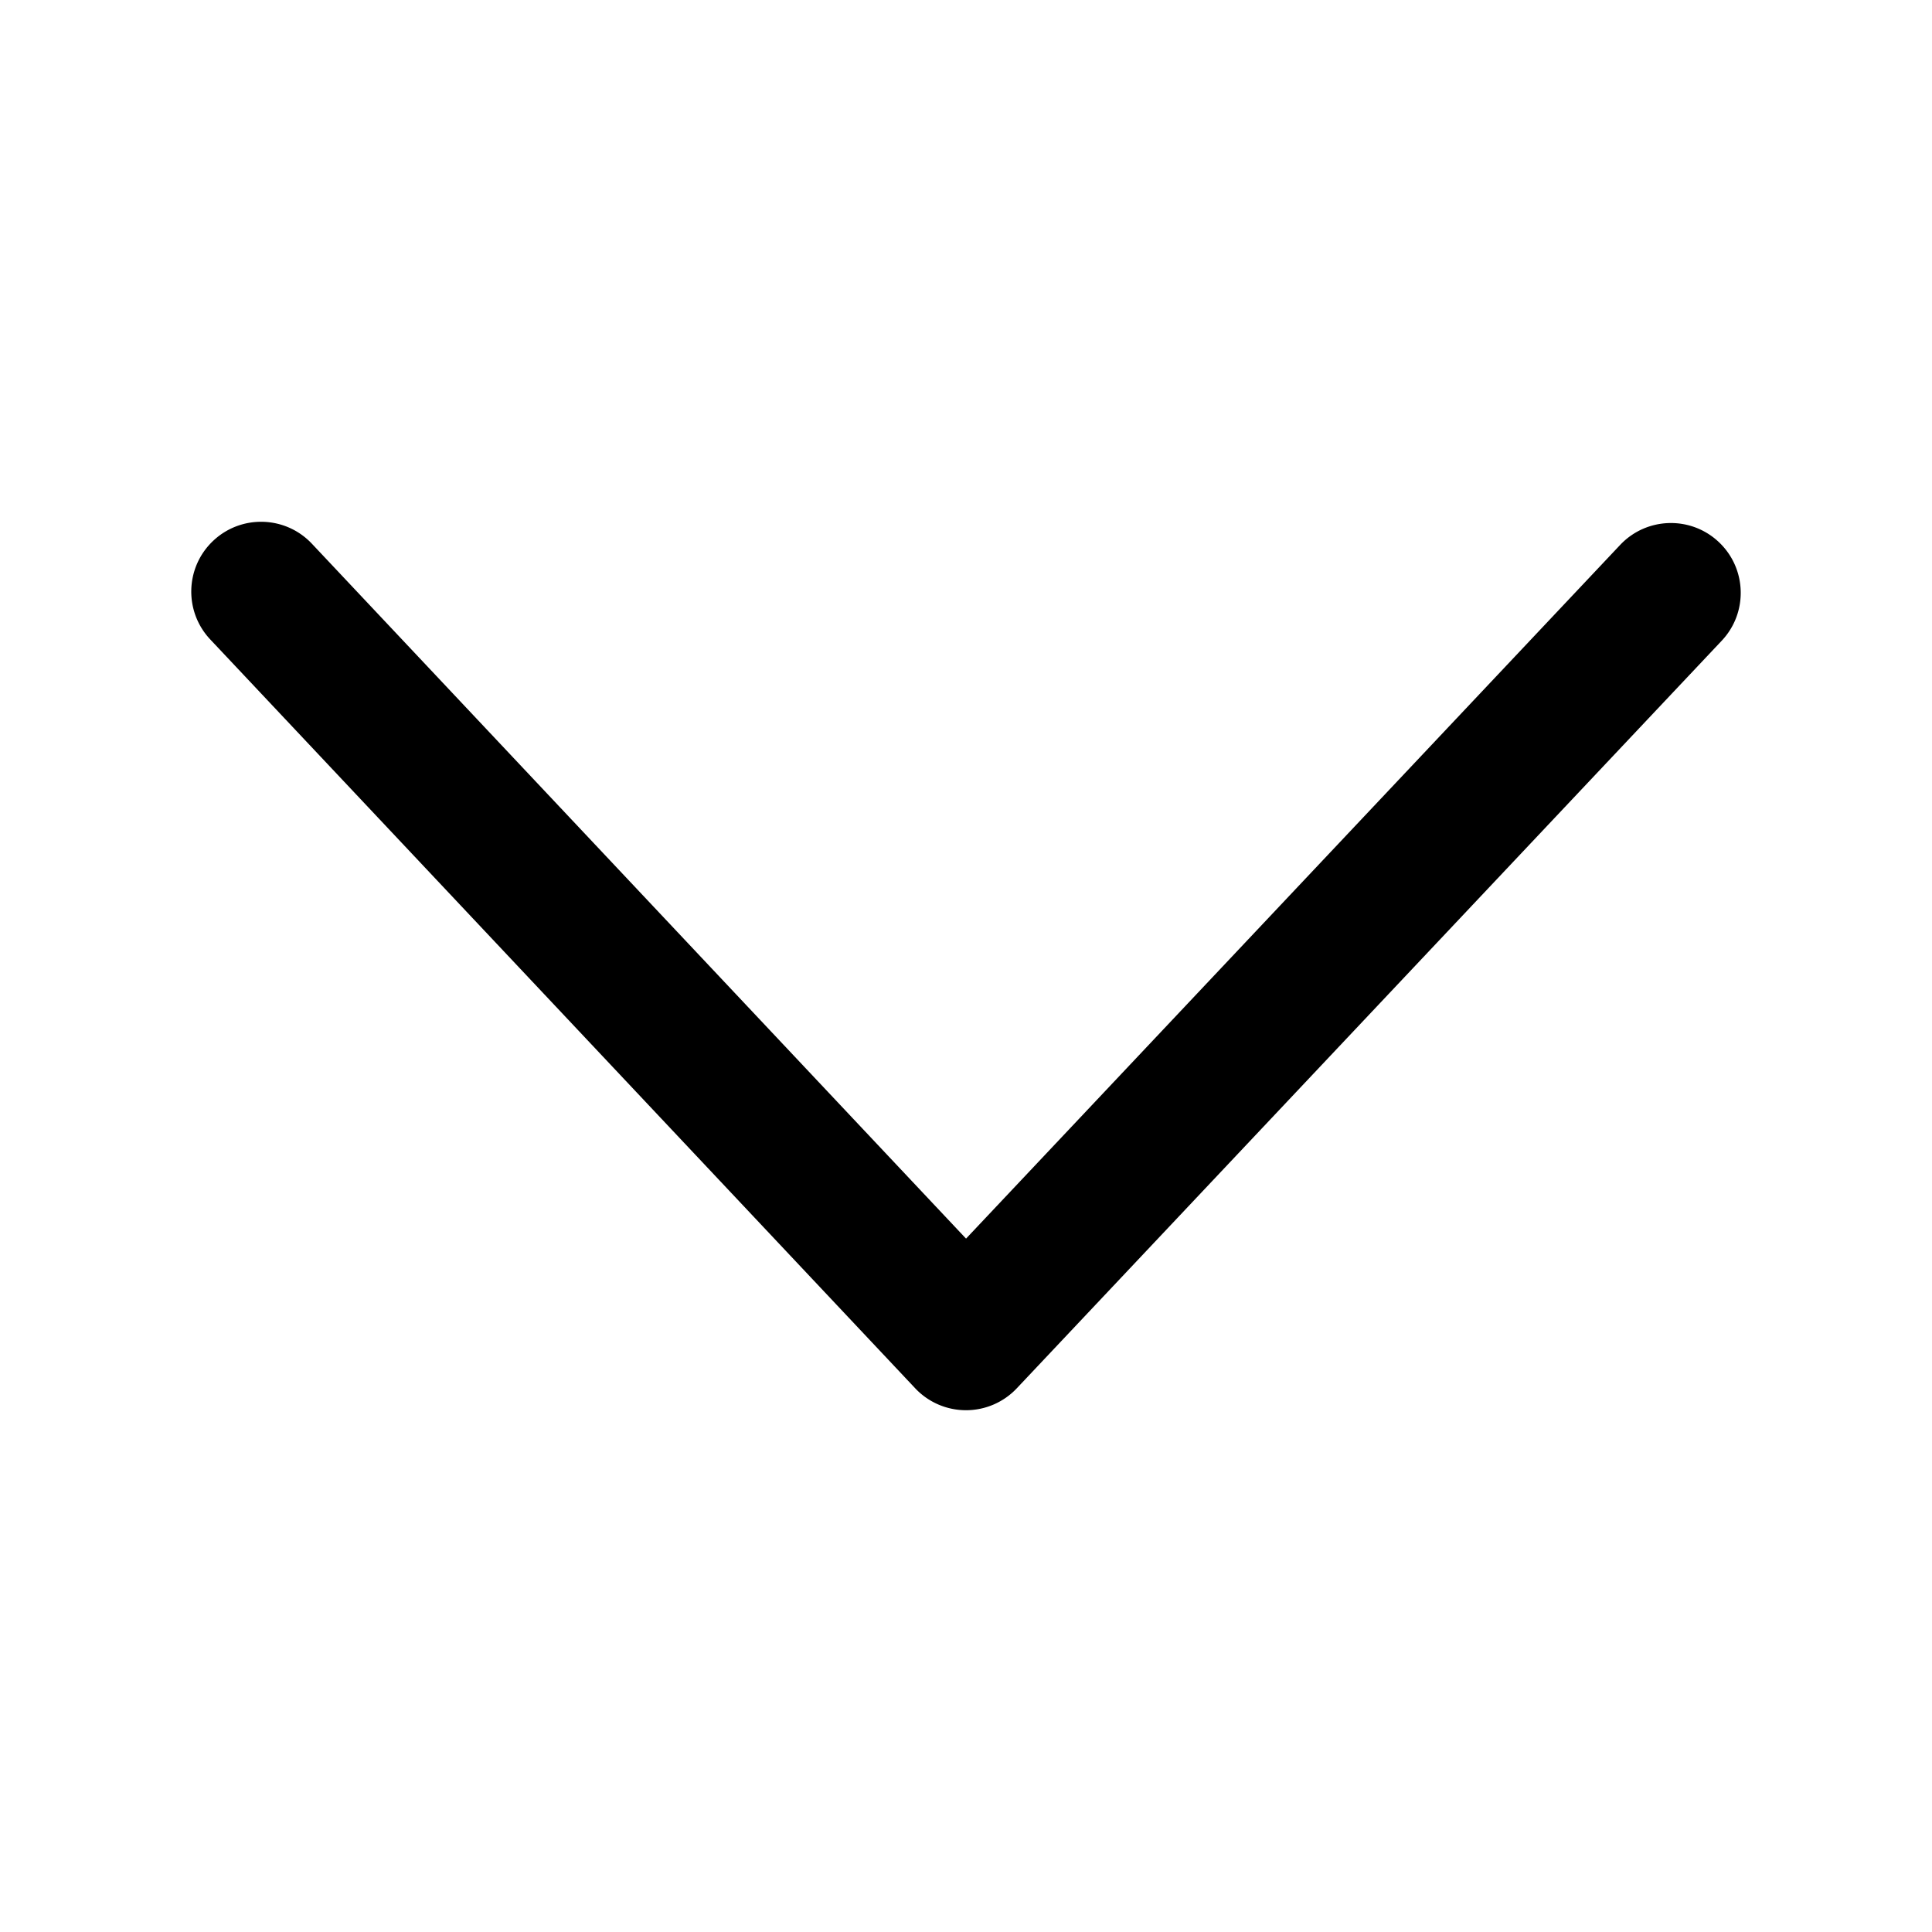<?xml version="1.0" standalone="no"?><!DOCTYPE svg PUBLIC "-//W3C//DTD SVG 1.1//EN" "http://www.w3.org/Graphics/SVG/1.1/DTD/svg11.dtd"><svg t="1597375291976" class="icon" viewBox="0 0 1024 1024" version="1.1" xmlns="http://www.w3.org/2000/svg" p-id="2156" xmlns:xlink="http://www.w3.org/1999/xlink" width="200" height="200"><defs><style type="text/css"></style></defs><path d="M512 747.445h-0.016a36.997 36.997 0 0 1-26.925-11.639l-373.621-396.89c-14.007-14.879-13.3-38.295 1.579-52.302 14.88-14.006 38.296-13.299 52.302 1.58L512.022 656.49l346.679-367.654c14.02-14.867 37.438-15.556 52.304-1.536 14.867 14.019 15.555 37.436 1.536 52.303L538.92 735.829A37.002 37.002 0 0 1 512 747.445z" p-id="2157"></path></svg>